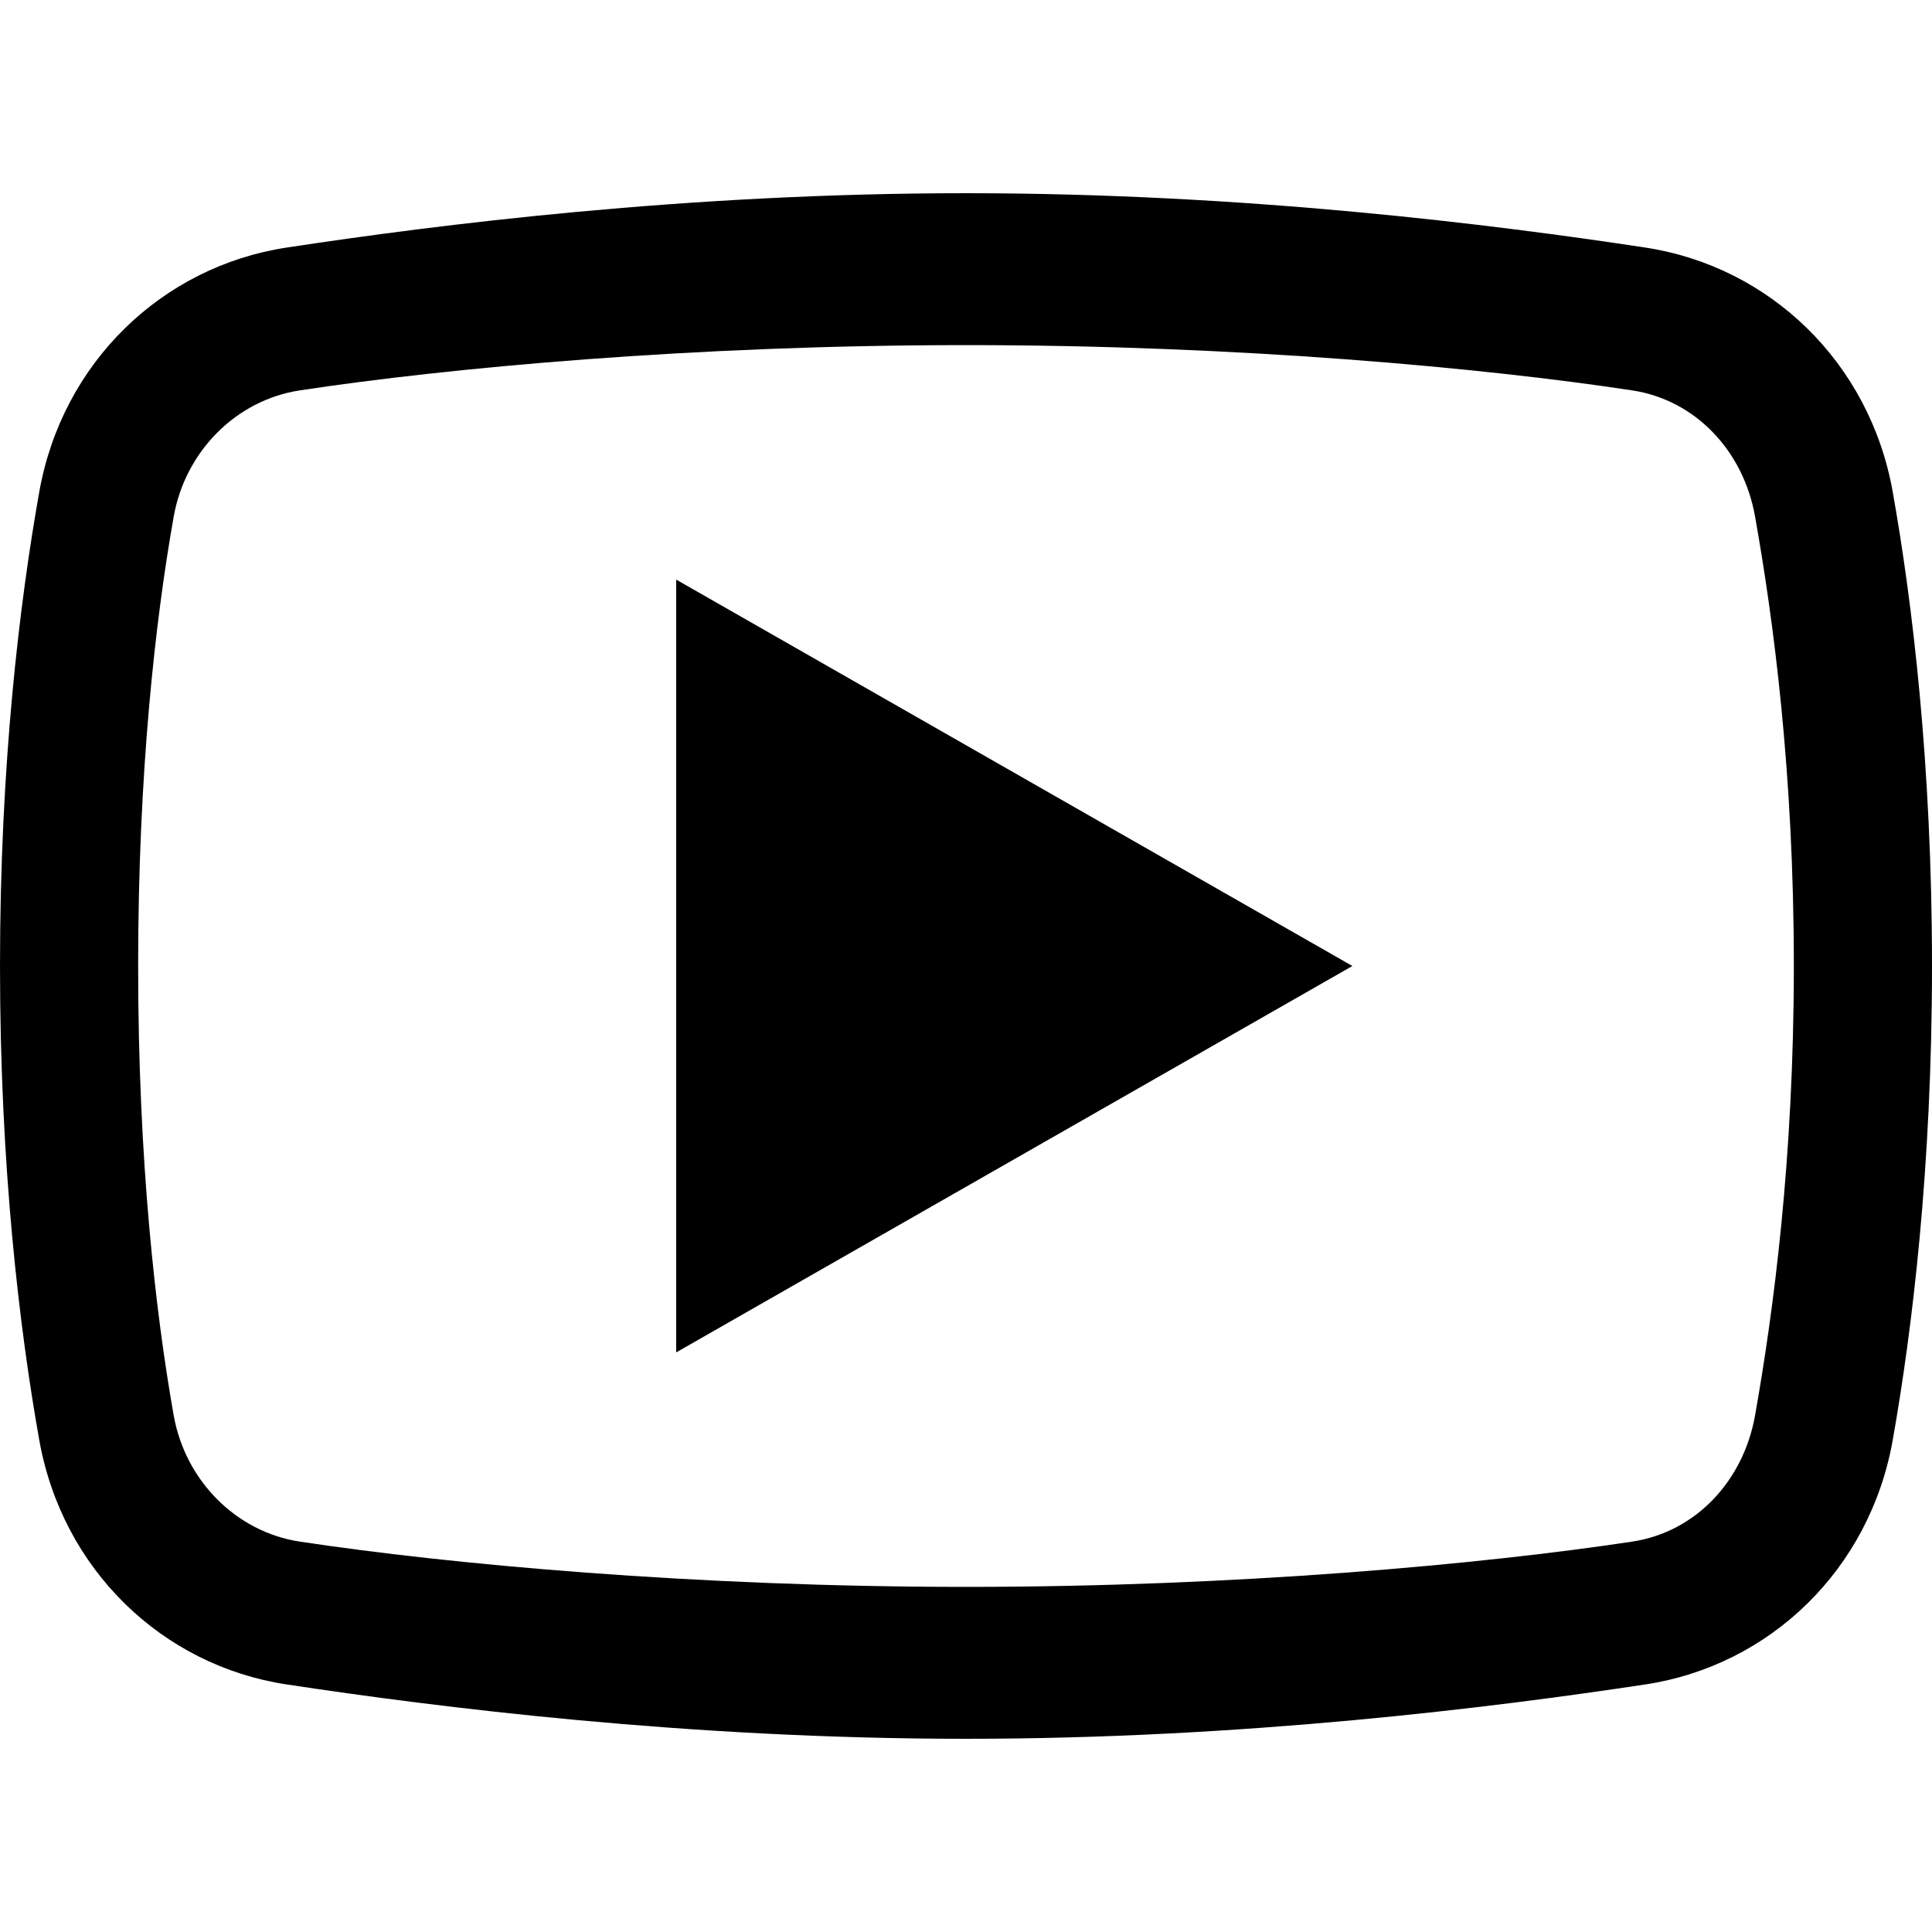 <svg t="1604241208727" class="icon" viewBox="0 0 1024 1024" version="1.1" xmlns="http://www.w3.org/2000/svg" p-id="11049" width="200" height="200"><path d="M511.997 102.402c-148.377 0-280.025 16.663-359.999 28.798C85.899 141.237 32.935 192.196 20.8 260.803 10.407 319.222 0 404.99 0 512c0 106.957 10.407 192.78 20.8 251.203C32.988 831.81 85.899 882.816 151.998 892.8c80.232 12.135 212.443 28.798 359.999 28.798 147.562 0 279.719-16.663 359.999-28.798 66.153-9.984 119.068-60.943 131.203-129.597C1013.54 704.732 1024 618.699 1024 512c0-106.752-10.407-192.726-20.8-251.197-12.135-68.607-65.104-119.566-131.203-129.603-79.975-12.135-211.67-28.798-360-28.798z m0 80.513c144.962 0 274.703 12.096 353.08 23.997 33.733 5.103 59.045 32.295 65.135 66.847 9.76 54.847 20.561 135.679 20.561 238.242 0 102.512-10.858 183.395-20.561 238.242-6.146 34.61-31.346 61.743-65.135 66.847-78.704 11.9-208.997 23.997-353.08 23.997-144.133 0-274.426-12.096-353.074-23.997-33.733-5.103-60.704-32.293-66.848-66.847C82.365 695.507 73.22 614.839 73.22 512c0-102.895 9.145-183.507 18.855-238.242 6.145-34.552 33.116-61.743 66.848-66.847 78.371-11.9 208.112-23.996 353.074-23.996zM358.4 307.204v409.598L716.799 512 358.4 307.204z m0 0" p-id="11050"></path></svg>